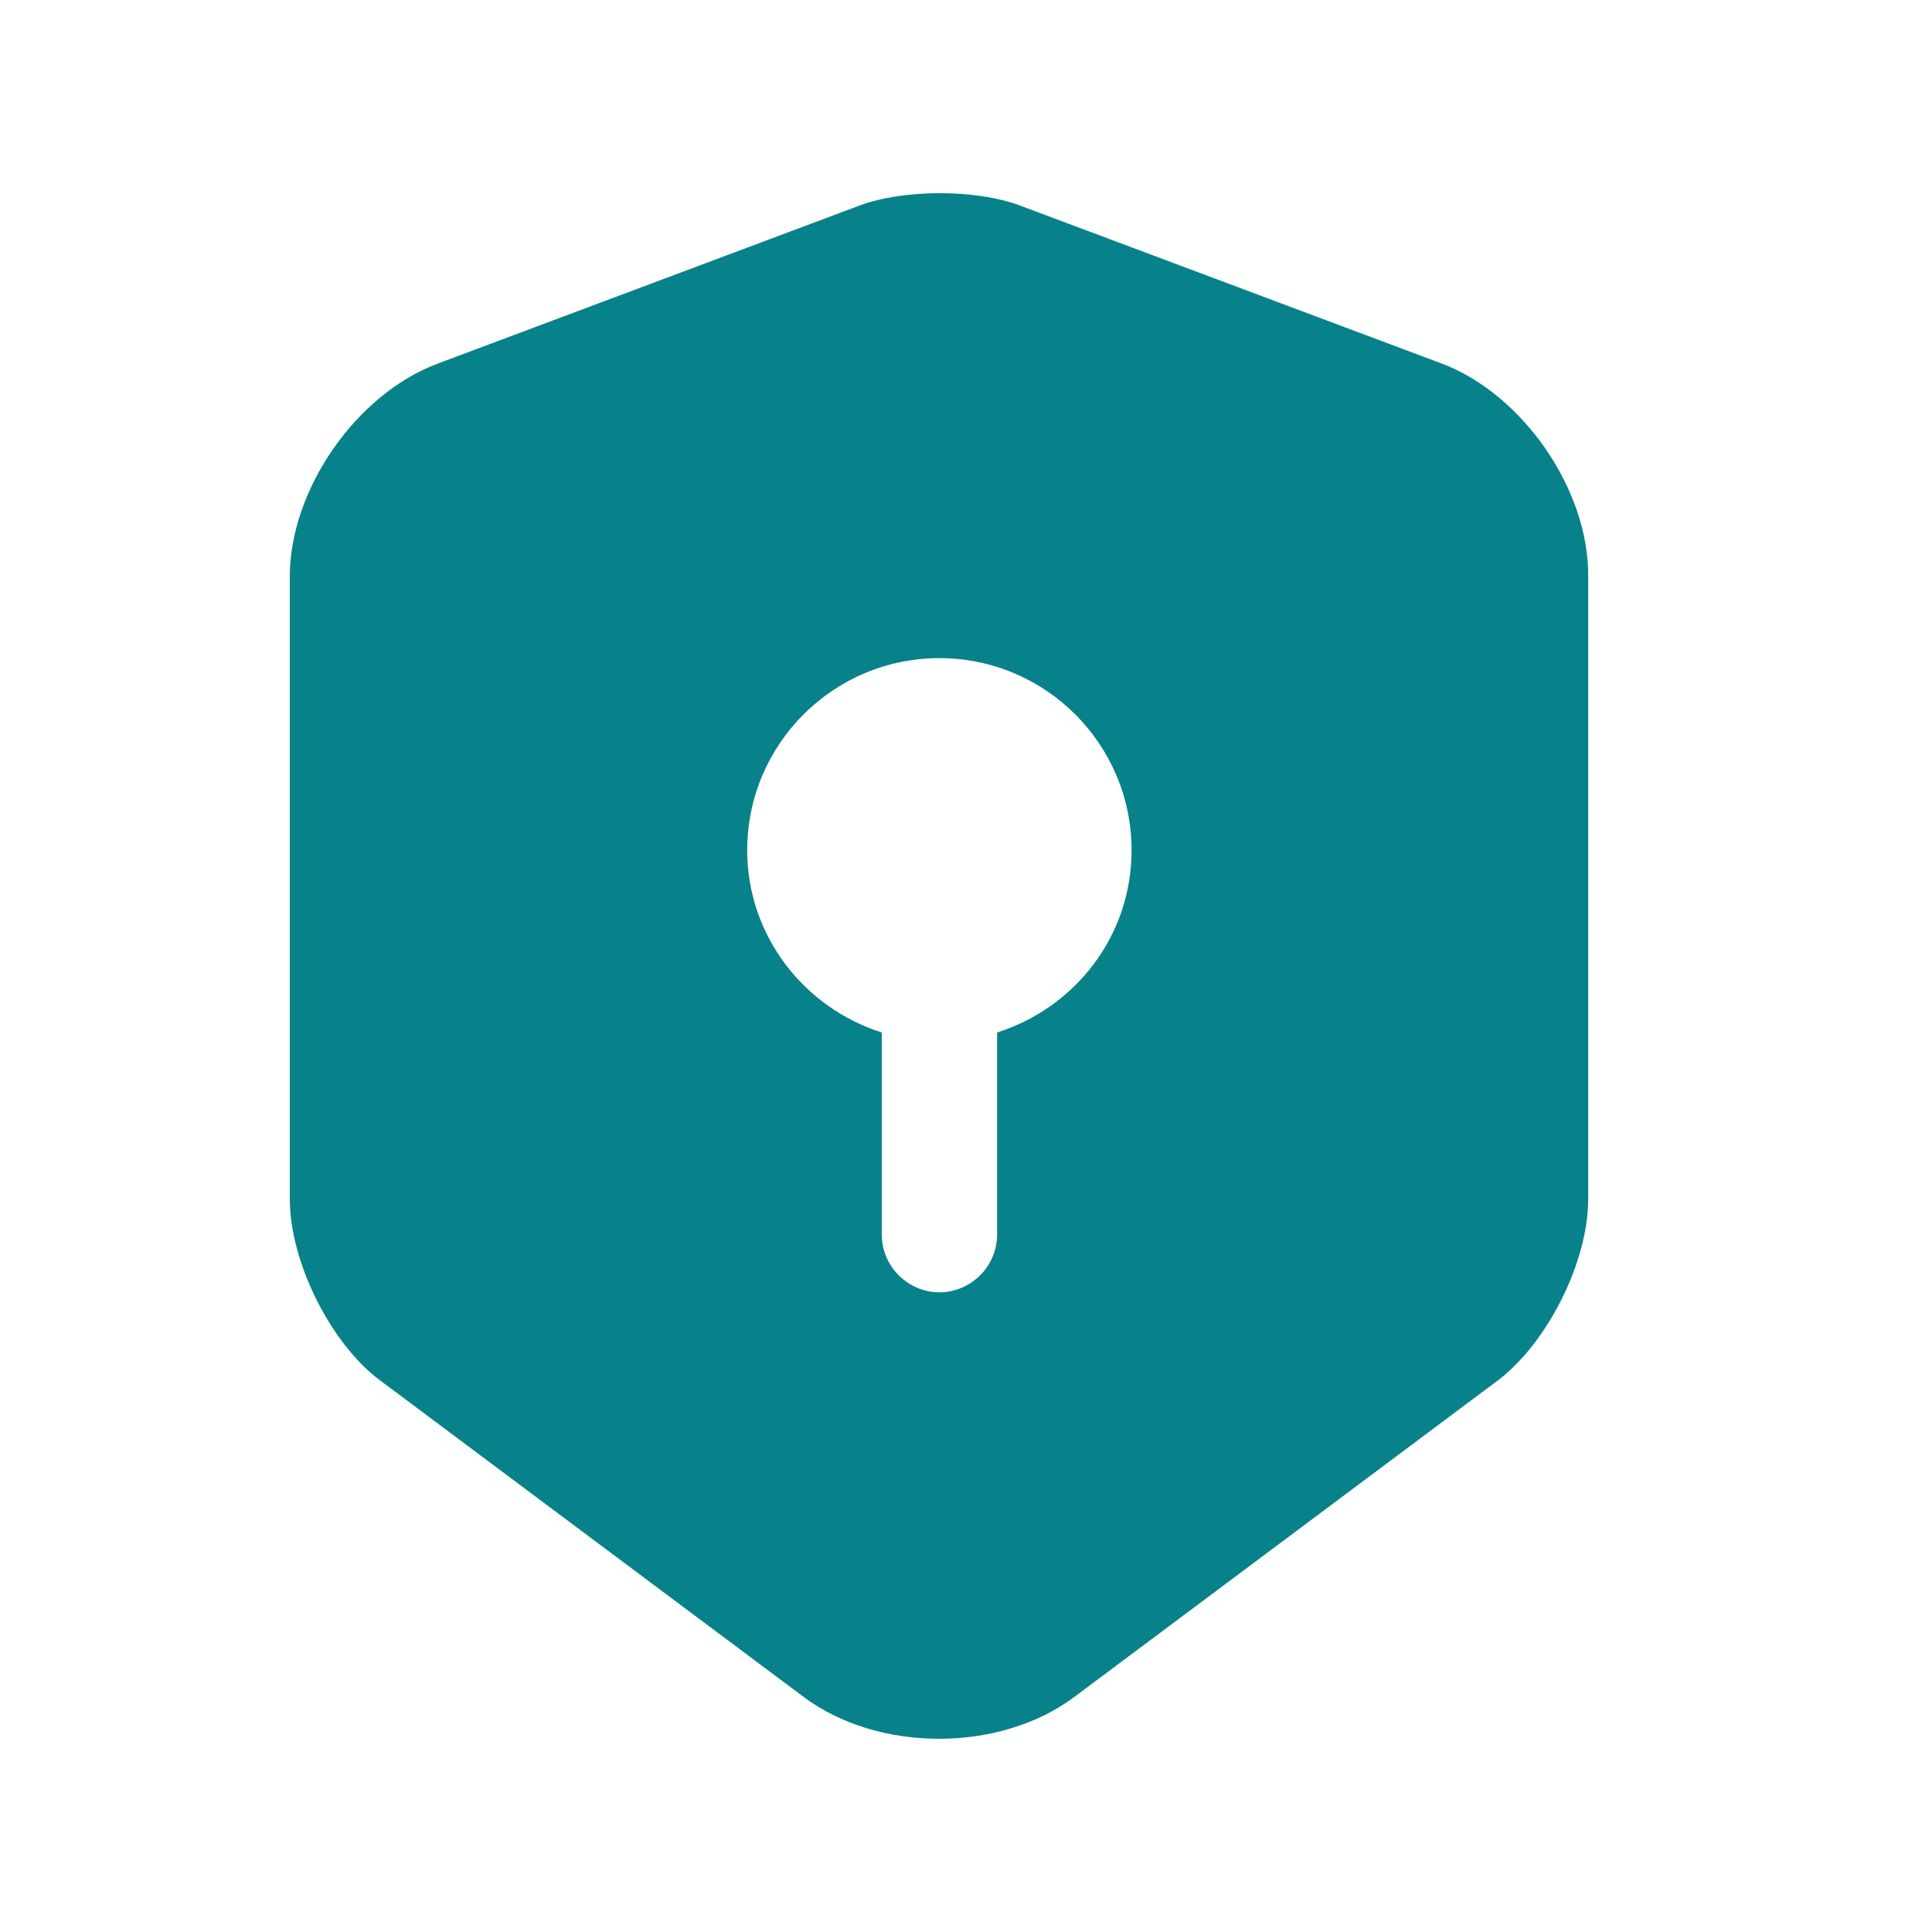 <svg width="20" height="20" viewBox="0 0 20 20" fill="none" xmlns="http://www.w3.org/2000/svg">
<path d="M14.929 3.765L10.552 2.125C10.099 1.958 9.359 1.958 8.905 2.125L4.528 3.765C3.684 4.083 3 5.07 3 5.969V12.415C3 13.06 3.422 13.912 3.939 14.293L8.316 17.564C9.088 18.145 10.353 18.145 11.125 17.564L15.502 14.293C16.02 13.903 16.441 13.06 16.441 12.415V5.969C16.449 5.07 15.765 4.083 14.929 3.765ZM10.322 10.688V12.781C10.322 13.108 10.051 13.378 9.725 13.378C9.398 13.378 9.128 13.108 9.128 12.781V10.688C8.324 10.434 7.735 9.686 7.735 8.802C7.735 7.704 8.626 6.813 9.725 6.813C10.823 6.813 11.714 7.704 11.714 8.802C11.714 9.694 11.125 10.434 10.322 10.688Z" fill="#07828B"/>
</svg>
